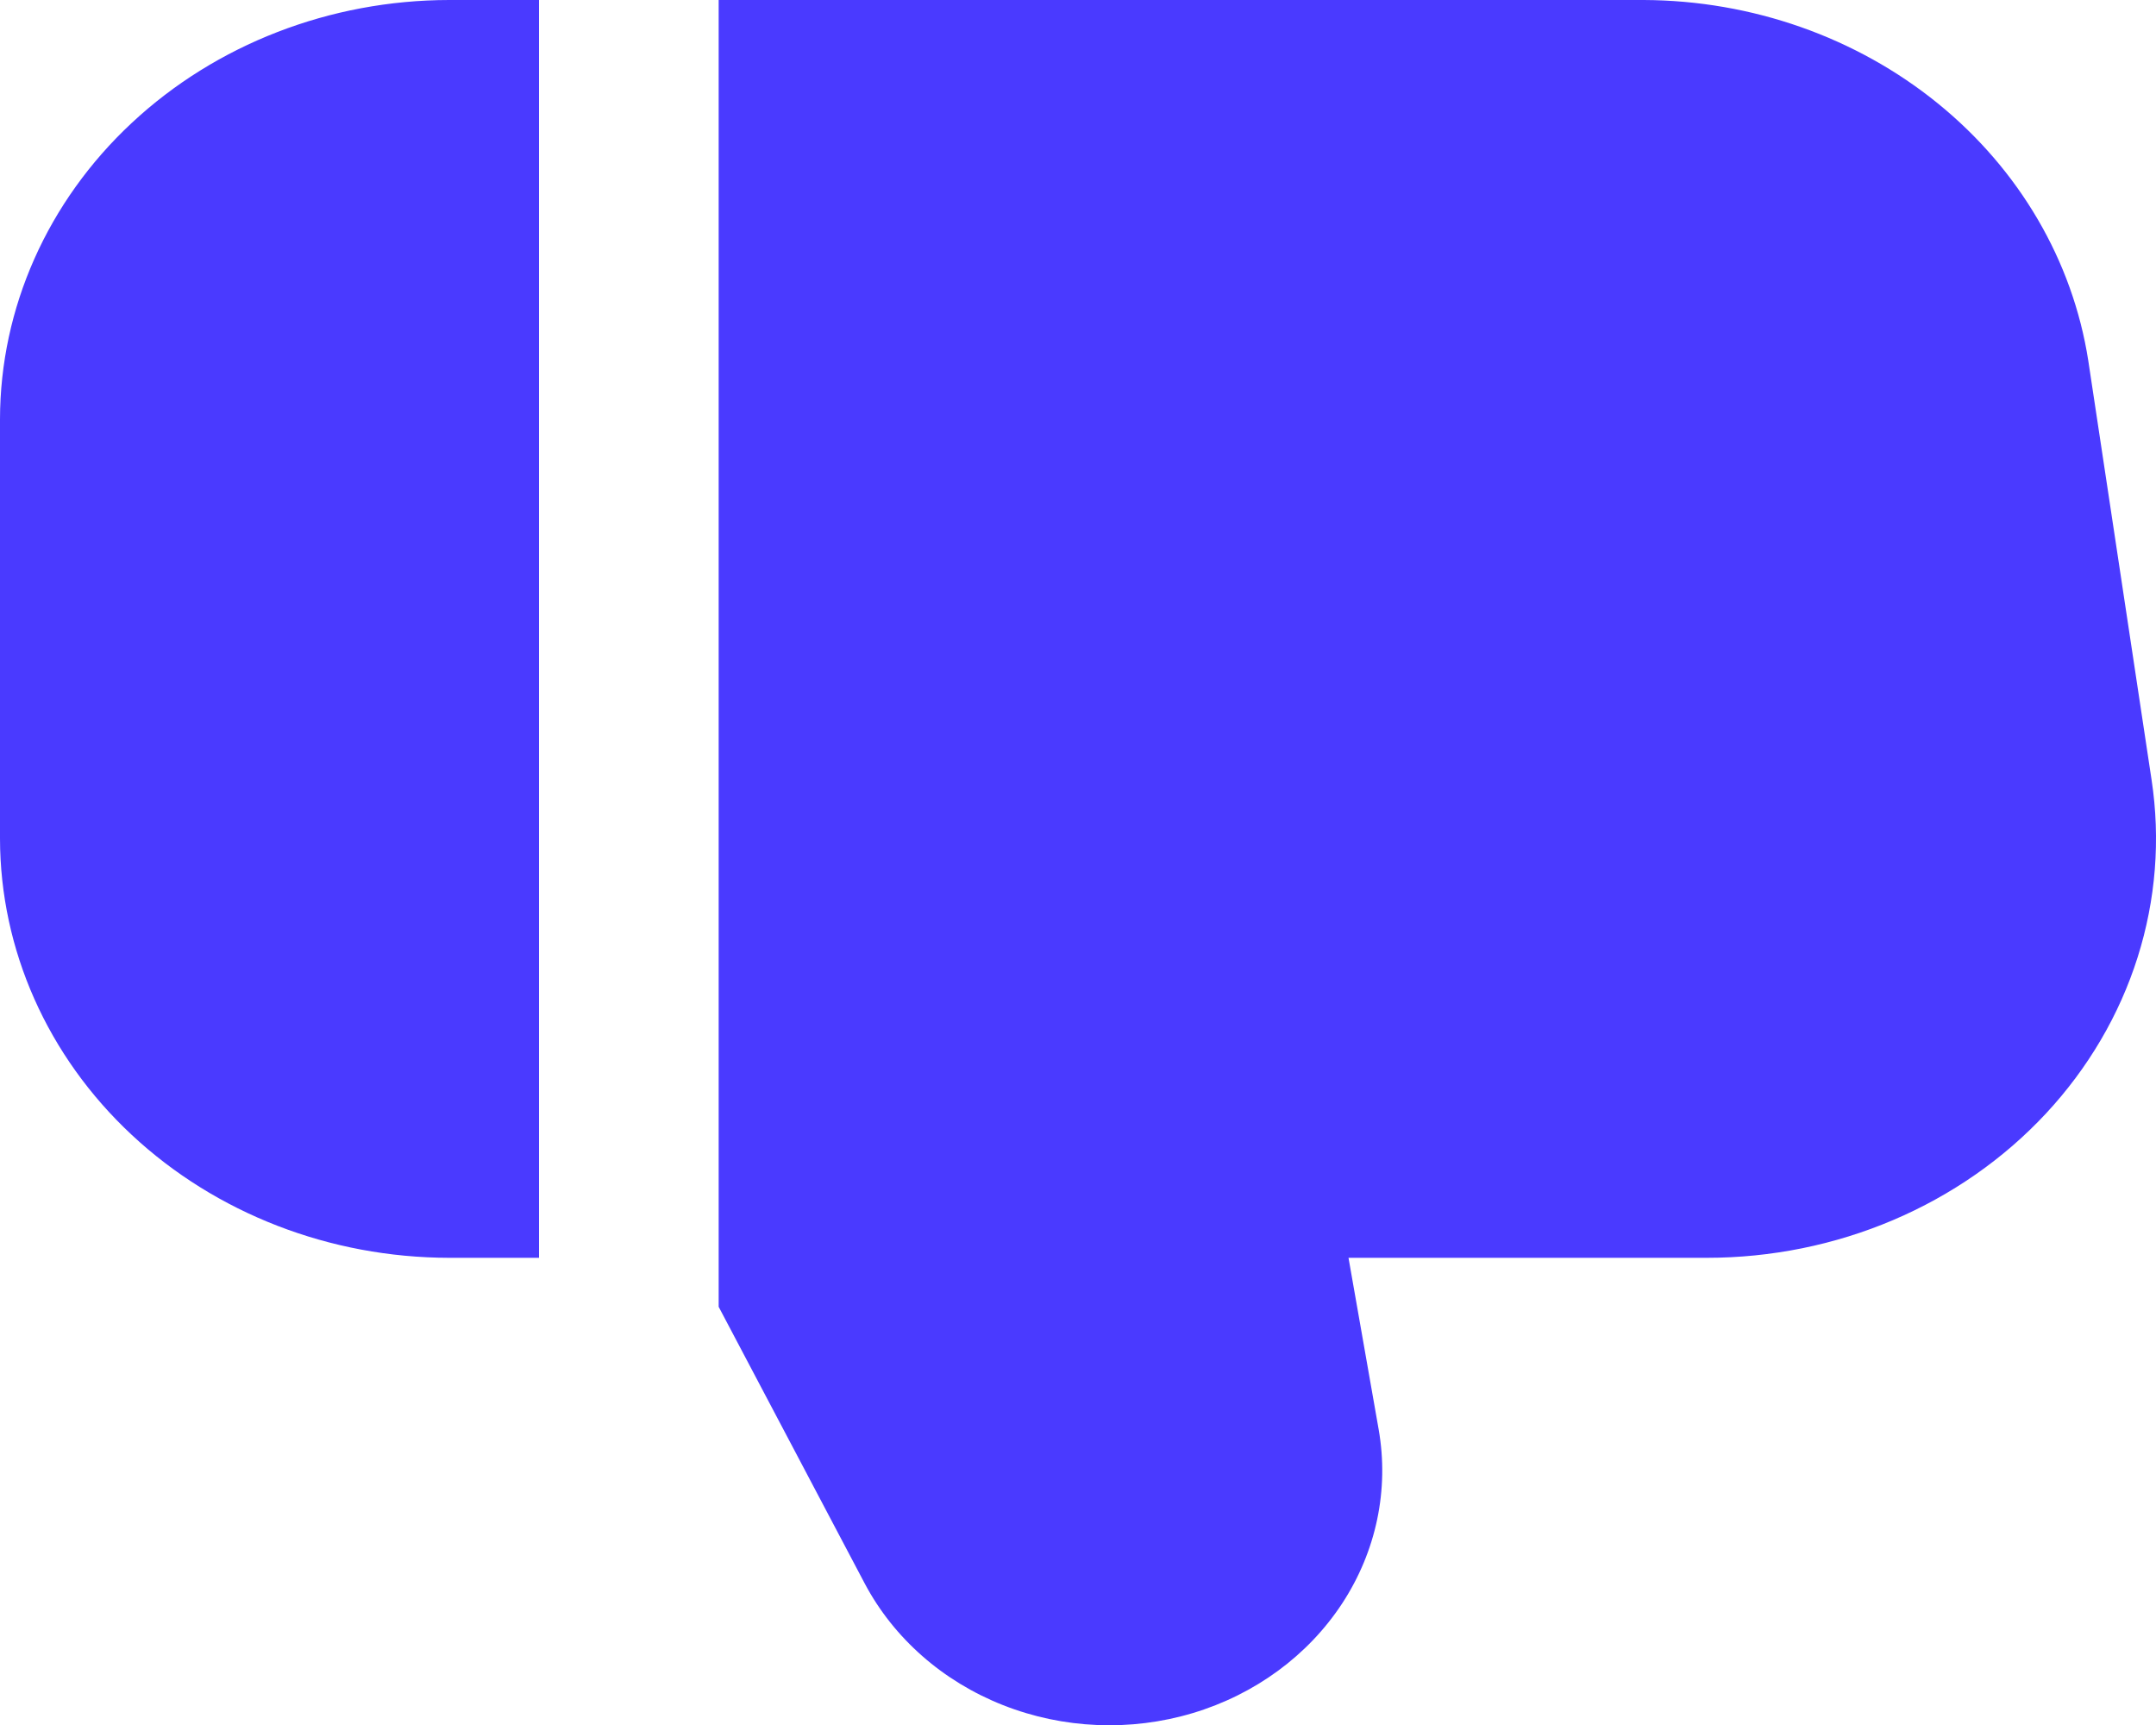 <svg width="60" height="48" viewBox="0 0 60 48" fill="none" xmlns="http://www.w3.org/2000/svg">
<path d="M59.877 21.7L58.115 10.033C57.682 7.257 56.196 4.717 53.927 2.876C51.658 1.035 48.757 0.014 45.75 0H20V36.363L24.065 44.063C24.872 45.585 26.237 46.786 27.913 47.447C29.589 48.109 31.463 48.187 33.195 47.668C34.928 47.148 36.402 46.066 37.352 44.617C38.301 43.168 38.661 41.45 38.367 39.774L37.528 35H47.5C49.289 35 51.058 34.642 52.686 33.949C54.314 33.256 55.764 32.245 56.938 30.984C58.111 29.723 58.981 28.242 59.488 26.64C59.995 25.038 60.128 23.354 59.877 21.7ZM0 11.667V23.333C0.004 26.426 1.322 29.392 3.666 31.579C6.009 33.766 9.186 34.996 12.5 35H15V0H12.5C9.186 0.004 6.009 1.234 3.666 3.421C1.322 5.608 0.004 8.574 0 11.667Z" fill="#4A3AFF"/>
</svg>
